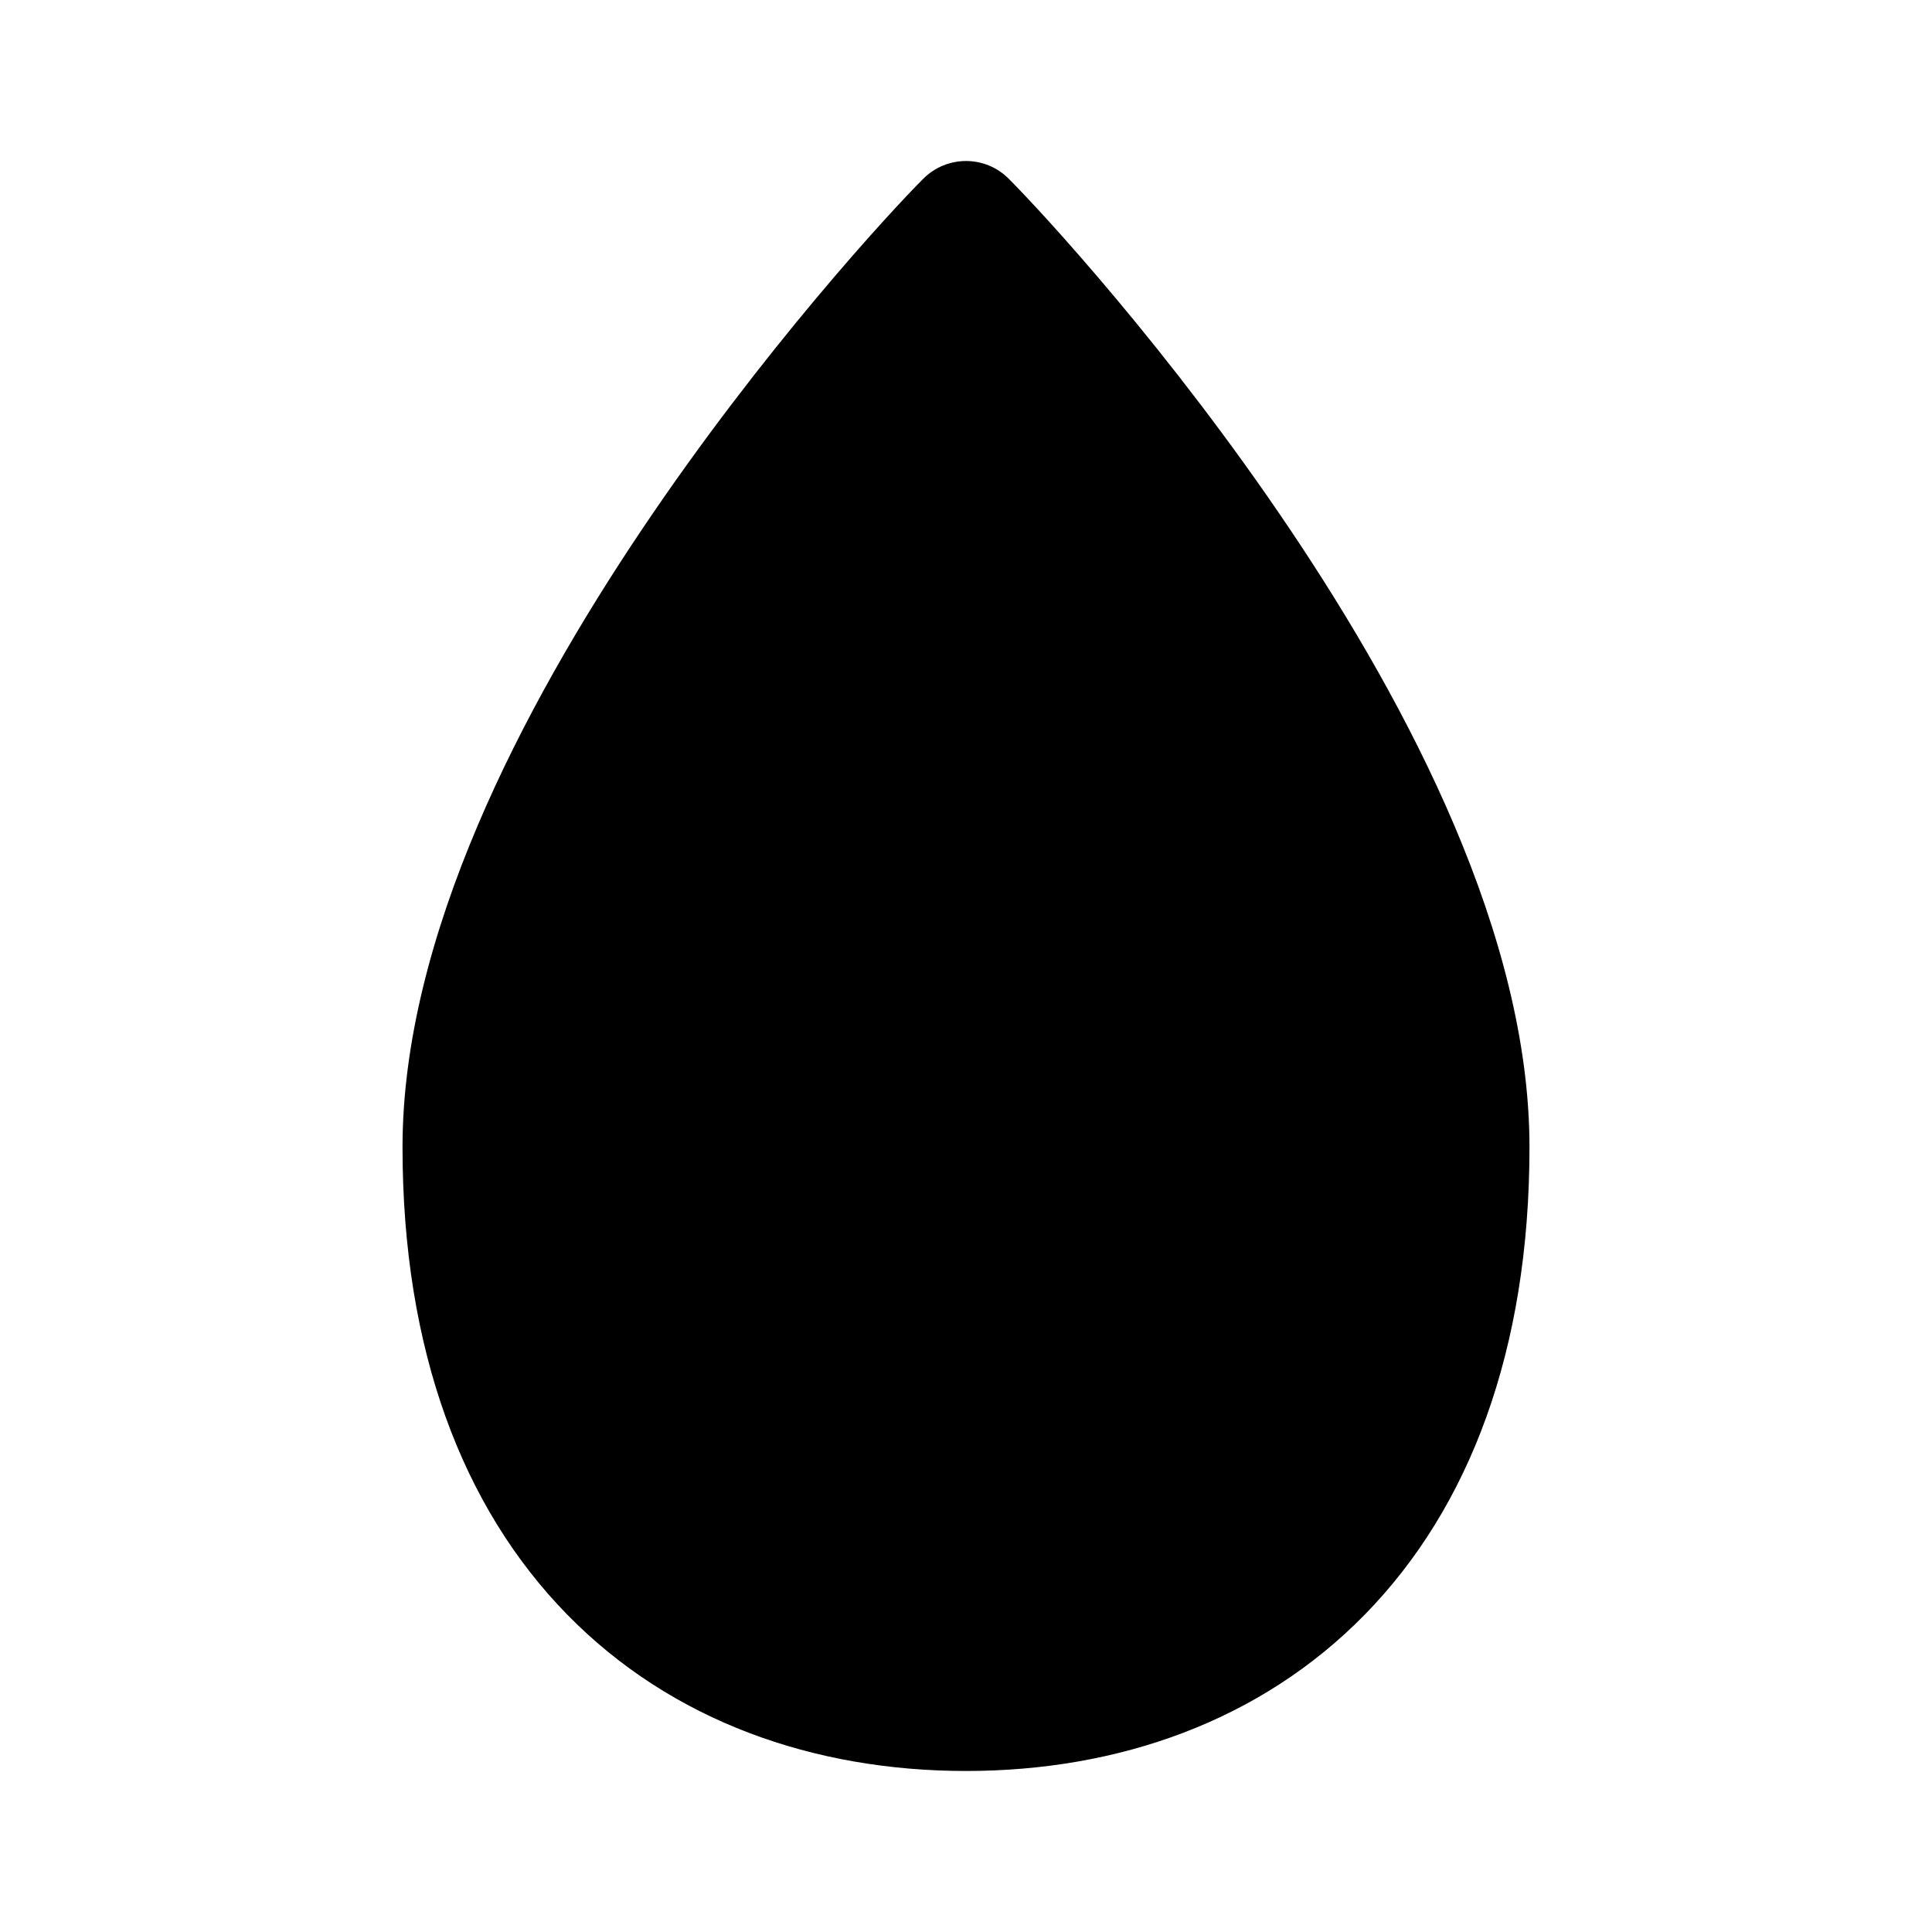 <!-- Generated by IcoMoon.io -->
<svg version="1.1" xmlns="http://www.w3.org/2000/svg" width="32" height="32" viewBox="0 0 32 32">
<title>drop-filled</title>
<path d="M15.293 2.96c0.391-0.391 1.024-0.391 1.414 0 0.537 0.537 2.664 2.837 4.665 5.816 1.973 2.938 3.961 6.737 3.961 10.224 0 3.365-0.995 5.972-2.726 7.741-1.729 1.768-4.088 2.592-6.607 2.592s-4.878-0.825-6.607-2.592c-1.731-1.769-2.726-4.376-2.726-7.741 0-3.487 1.989-7.286 3.961-10.224 2-2.979 4.127-5.279 4.665-5.816z"></path>
</svg>
